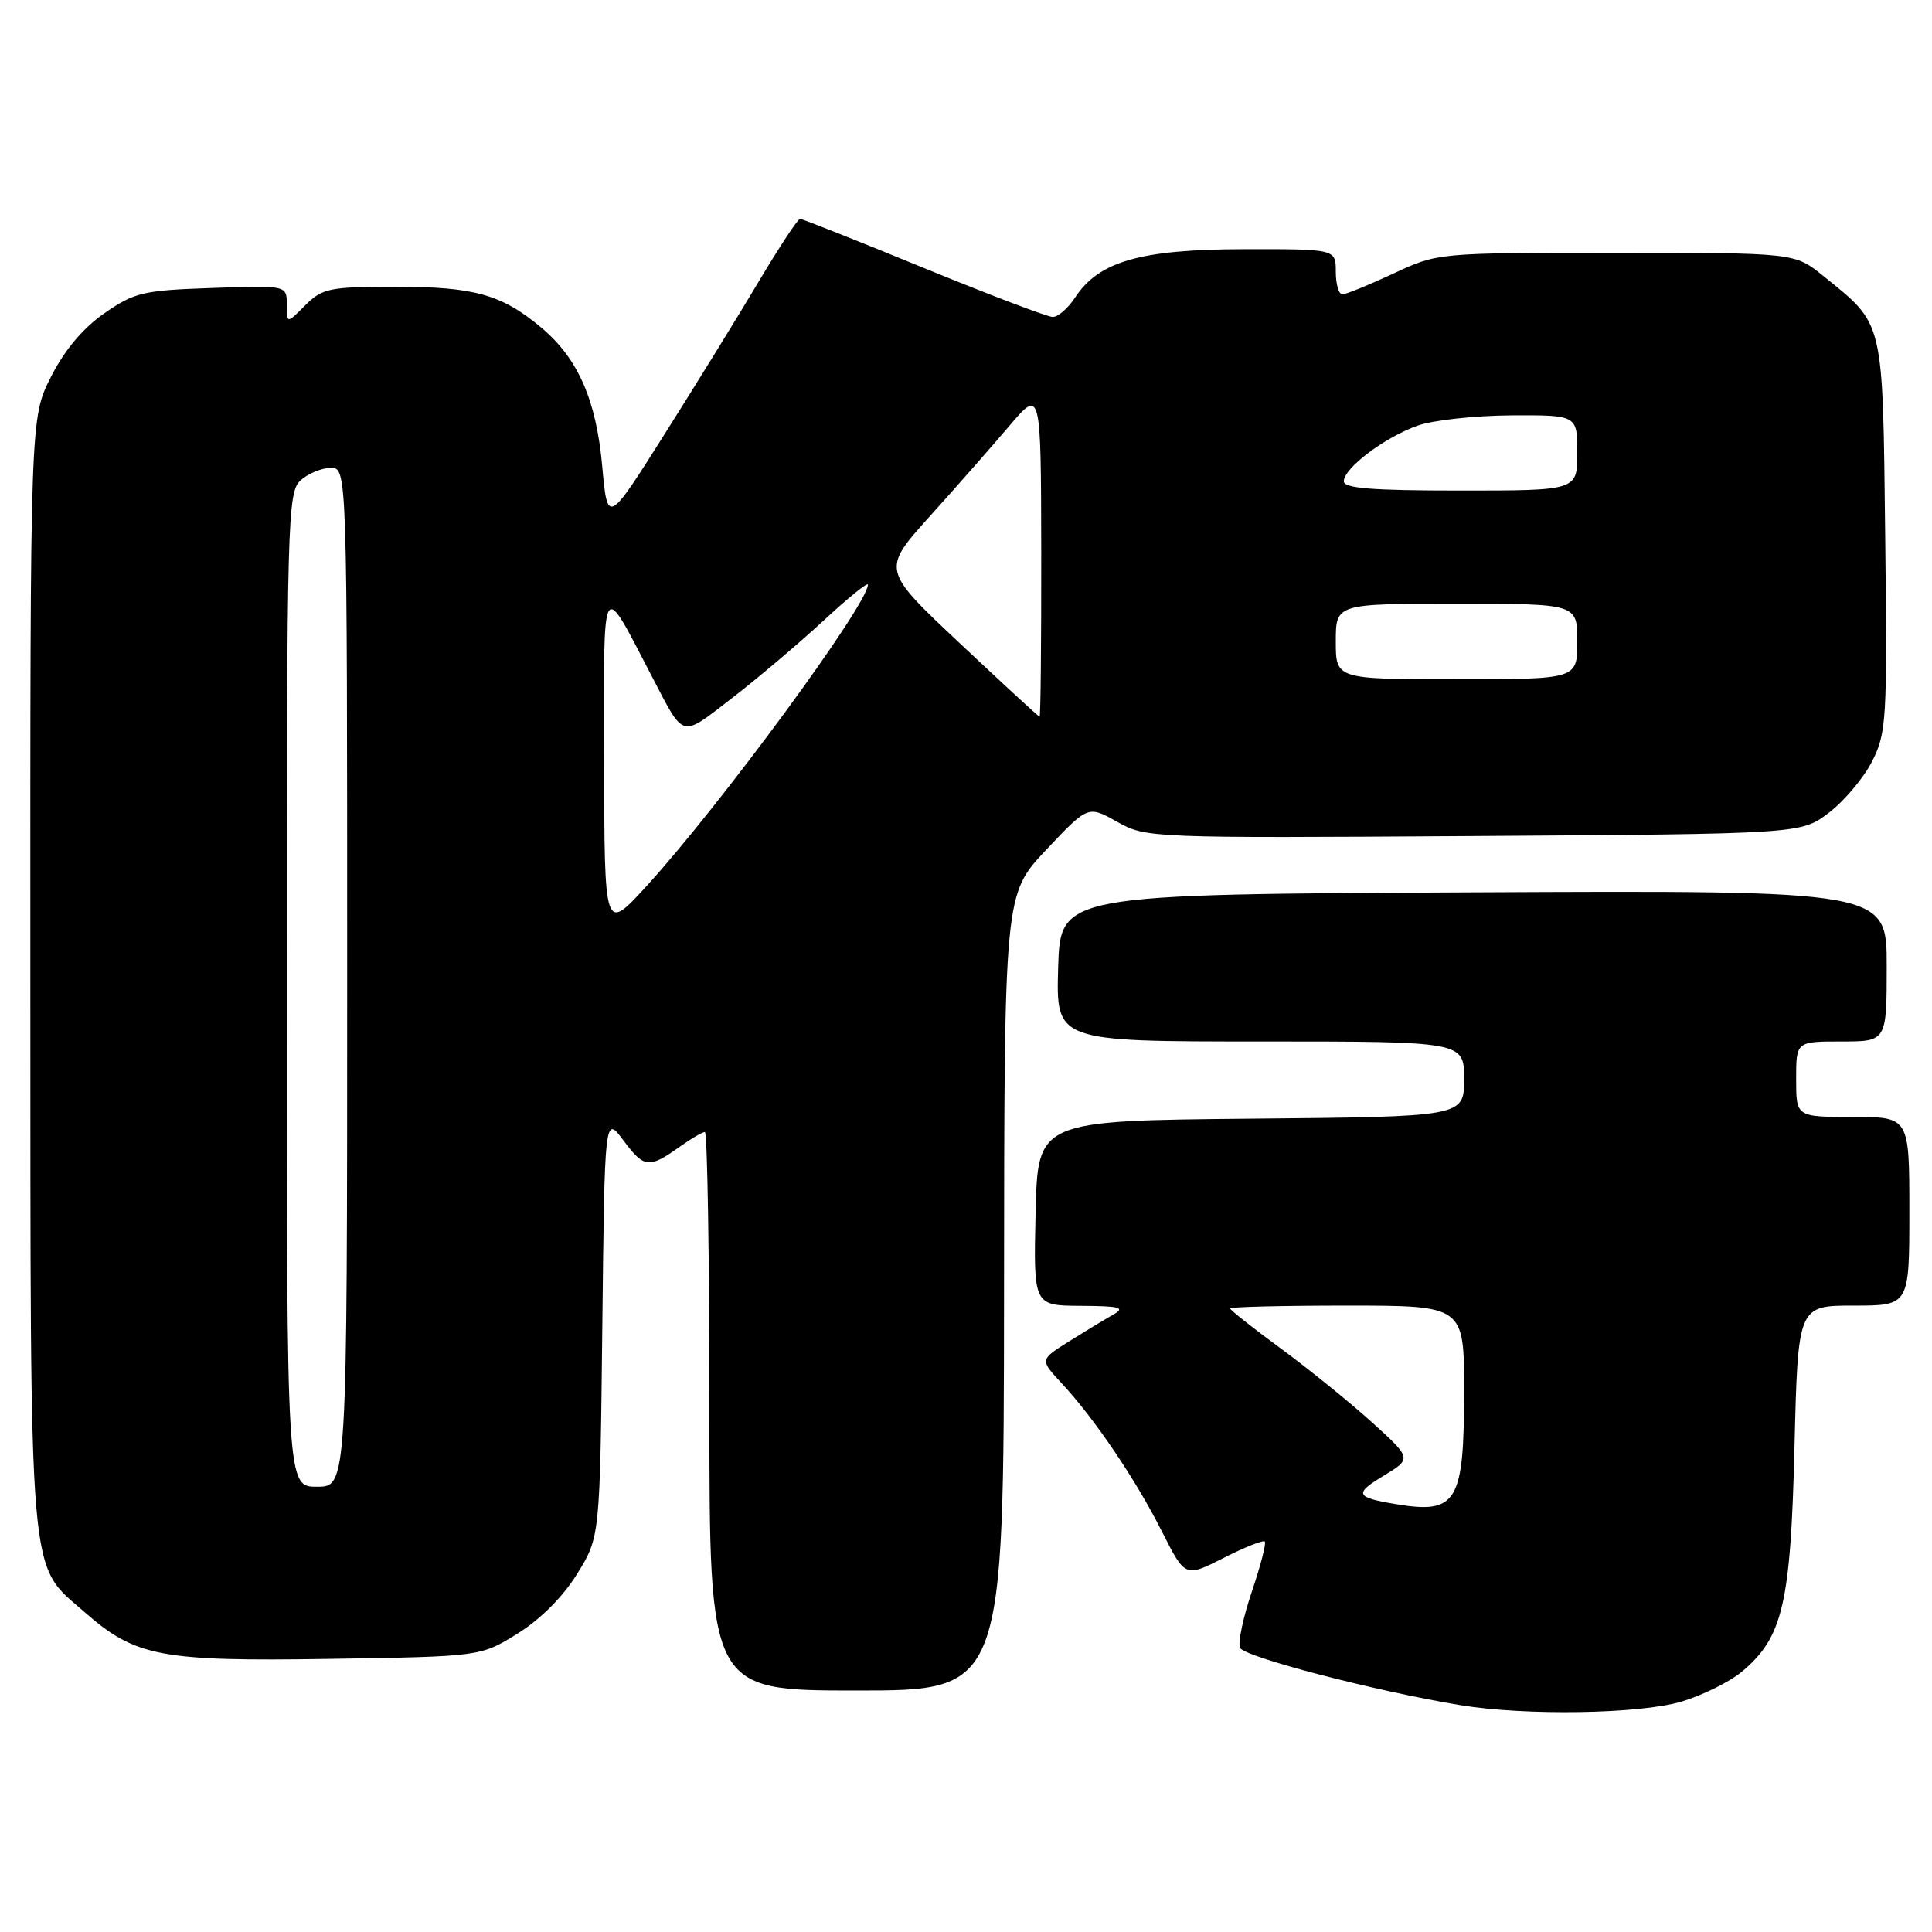 <?xml version="1.0" encoding="UTF-8" standalone="no"?>
<!DOCTYPE svg PUBLIC "-//W3C//DTD SVG 1.1//EN" "http://www.w3.org/Graphics/SVG/1.1/DTD/svg11.dtd" >
<svg xmlns="http://www.w3.org/2000/svg" xmlns:xlink="http://www.w3.org/1999/xlink" version="1.1" viewBox="0 0 256 256">
 <g >
 <path fill="currentColor"
d=" M 222.77 225.48 C 225.59 224.64 229.23 222.84 230.84 221.48 C 236.24 216.94 237.27 212.52 237.78 191.75 C 238.24 173.00 238.24 173.00 245.62 173.00 C 253.00 173.00 253.00 173.00 253.00 160.50 C 253.00 148.00 253.00 148.00 245.50 148.00 C 238.00 148.00 238.00 148.00 238.00 143.00 C 238.00 138.00 238.00 138.00 244.00 138.00 C 250.00 138.00 250.00 138.00 250.00 127.99 C 250.00 117.98 250.00 117.98 195.25 118.24 C 140.50 118.50 140.50 118.50 140.21 128.25 C 139.93 138.00 139.93 138.00 166.96 138.00 C 194.00 138.00 194.00 138.00 194.00 142.98 C 194.00 147.97 194.00 147.97 165.75 148.23 C 137.50 148.50 137.50 148.50 137.22 160.75 C 136.94 173.00 136.94 173.00 143.22 173.03 C 148.43 173.06 149.16 173.26 147.50 174.20 C 146.40 174.82 143.76 176.42 141.64 177.75 C 137.77 180.17 137.77 180.17 140.71 183.33 C 145.05 188.00 150.50 196.06 153.97 202.95 C 157.04 209.02 157.04 209.02 162.12 206.44 C 164.91 205.02 167.38 204.04 167.59 204.26 C 167.81 204.48 167.04 207.44 165.89 210.85 C 164.74 214.25 164.02 217.62 164.30 218.33 C 164.76 219.53 182.23 224.08 193.50 225.94 C 202.13 227.36 217.22 227.12 222.77 225.48 Z  M 133.04 171.25 C 133.07 118.50 133.07 118.50 138.62 112.61 C 144.17 106.73 144.17 106.73 148.02 108.89 C 151.84 111.04 152.36 111.06 195.27 110.78 C 238.66 110.50 238.66 110.50 242.34 107.69 C 244.36 106.15 246.94 103.09 248.06 100.89 C 249.98 97.12 250.08 95.41 249.80 71.02 C 249.46 42.07 249.72 43.13 241.59 36.56 C 237.81 33.50 237.81 33.50 214.16 33.50 C 190.50 33.50 190.50 33.50 184.63 36.25 C 181.39 37.76 178.36 39.00 177.88 39.00 C 177.39 39.00 177.00 37.65 177.00 36.00 C 177.00 33.00 177.00 33.00 164.75 33.02 C 151.11 33.05 145.60 34.63 142.46 39.42 C 141.53 40.84 140.20 42.00 139.50 42.00 C 138.81 42.00 131.10 39.07 122.39 35.50 C 113.67 31.92 106.30 29.00 106.01 29.00 C 105.72 29.00 103.27 32.71 100.57 37.25 C 97.87 41.79 92.25 50.90 88.08 57.50 C 80.50 69.50 80.50 69.50 79.80 61.81 C 79.01 53.02 76.61 47.54 71.79 43.47 C 66.52 39.03 62.90 38.00 52.49 38.00 C 43.65 38.00 42.72 38.19 40.45 40.45 C 38.00 42.91 38.00 42.91 38.00 40.36 C 38.00 37.81 38.00 37.81 28.08 38.16 C 18.97 38.47 17.82 38.74 13.83 41.51 C 11.00 43.47 8.55 46.39 6.75 49.94 C 4.00 55.36 4.00 55.36 4.02 128.93 C 4.05 211.27 3.68 207.00 11.24 213.64 C 17.93 219.51 21.30 220.16 43.63 219.81 C 63.67 219.50 63.67 219.50 68.56 216.47 C 71.58 214.60 74.60 211.58 76.47 208.55 C 79.50 203.66 79.50 203.66 79.81 175.72 C 80.12 147.77 80.12 147.77 82.63 151.14 C 85.35 154.79 85.99 154.86 90.08 151.94 C 91.58 150.87 93.08 150.00 93.40 150.00 C 93.73 150.00 94.00 166.65 94.00 187.00 C 94.00 224.00 94.00 224.00 113.50 224.00 C 133.00 224.00 133.00 224.00 133.04 171.25 Z  M 185.00 199.31 C 179.61 198.42 179.38 197.93 183.30 195.57 C 187.09 193.27 187.09 193.27 181.80 188.47 C 178.88 185.83 173.46 181.44 169.75 178.71 C 166.04 175.99 163.00 173.58 163.00 173.38 C 163.00 173.17 169.97 173.00 178.50 173.00 C 194.00 173.00 194.00 173.00 194.00 184.28 C 194.00 199.08 193.06 200.65 185.00 199.31 Z  M 38.00 131.15 C 38.00 68.64 38.09 65.23 39.83 63.65 C 40.83 62.74 42.63 62.00 43.83 62.00 C 46.00 62.00 46.00 62.00 46.00 129.50 C 46.00 197.00 46.00 197.00 42.00 197.00 C 38.00 197.00 38.00 197.00 38.00 131.15 Z  M 80.05 101.00 C 80.00 75.84 79.58 76.59 86.43 89.73 C 90.72 97.95 90.13 97.79 96.93 92.55 C 100.31 89.95 105.76 85.34 109.04 82.31 C 112.32 79.27 115.00 77.09 115.00 77.47 C 115.00 80.10 95.35 106.84 85.59 117.50 C 80.09 123.50 80.09 123.50 80.05 101.00 Z  M 127.16 85.22 C 116.83 75.50 116.83 75.50 123.16 68.46 C 126.65 64.59 131.40 59.19 133.72 56.46 C 137.93 51.50 137.93 51.50 137.97 73.25 C 137.98 85.21 137.89 94.99 137.75 94.97 C 137.61 94.96 132.85 90.57 127.16 85.22 Z  M 177.00 85.00 C 177.00 80.00 177.00 80.00 193.00 80.00 C 209.00 80.00 209.00 80.00 209.00 85.00 C 209.00 90.00 209.00 90.00 193.00 90.00 C 177.00 90.00 177.00 90.00 177.00 85.00 Z  M 178.06 63.75 C 178.13 61.98 183.50 57.94 187.84 56.40 C 189.85 55.68 195.44 55.07 200.25 55.04 C 209.00 55.00 209.00 55.00 209.00 60.00 C 209.00 65.00 209.00 65.00 193.50 65.00 C 181.74 65.00 178.01 64.70 178.06 63.75 Z "/>
</g>
</svg>
